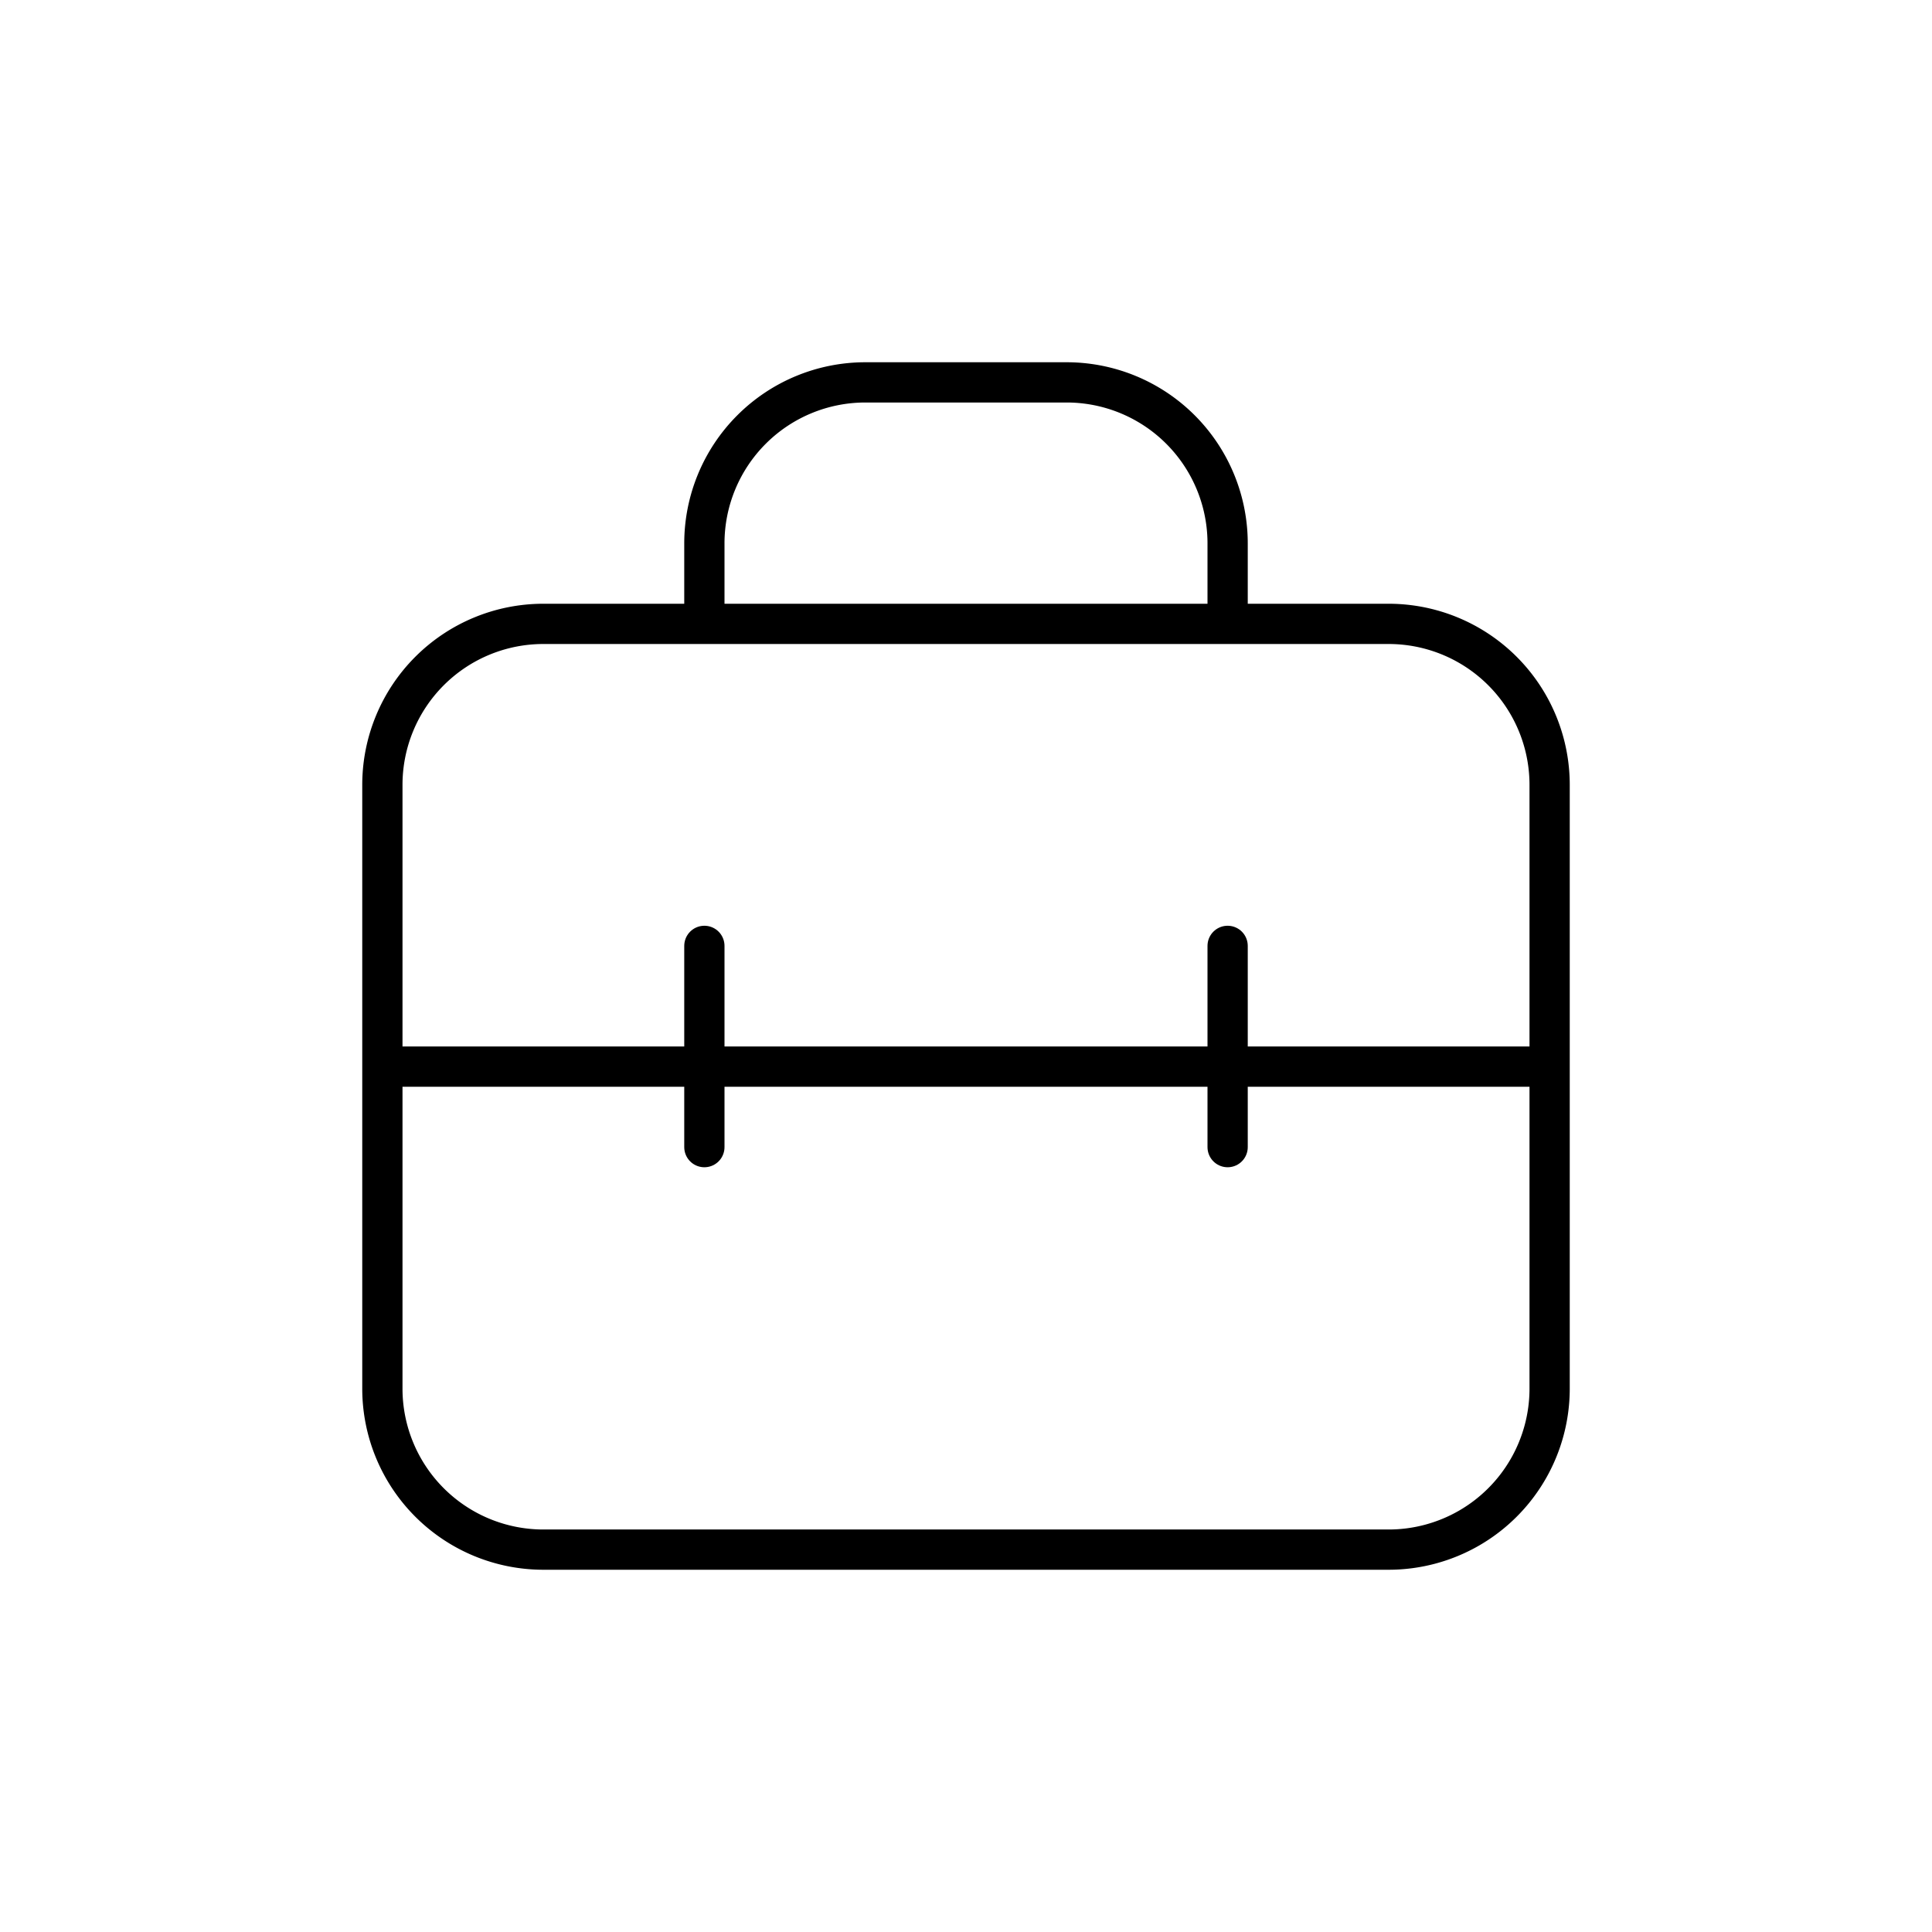 <svg width="24" height="24" fill="none" stroke="currentColor" stroke-linecap="round" stroke-linejoin="round" stroke-width="0.5" viewBox="0 0 24 24" xmlns="http://www.w3.org/2000/svg">
  <path d="M4.75 9.75a2 2 0 0 1 2-2h10.5a2 2 0 0 1 2 2v7.5a2 2 0 0 1-2 2H6.75a2 2 0 0 1-2-2v-7.5Z"></path>
  <path d="M8.75 7.5v-.75a2 2 0 0 1 2-2h2.5a2 2 0 0 1 2 2v.75"></path>
  <path d="M5 13.25h14"></path>
  <path d="M8.75 11.75v2.5"></path>
  <path d="M15.25 11.75v2.5"></path>
</svg>